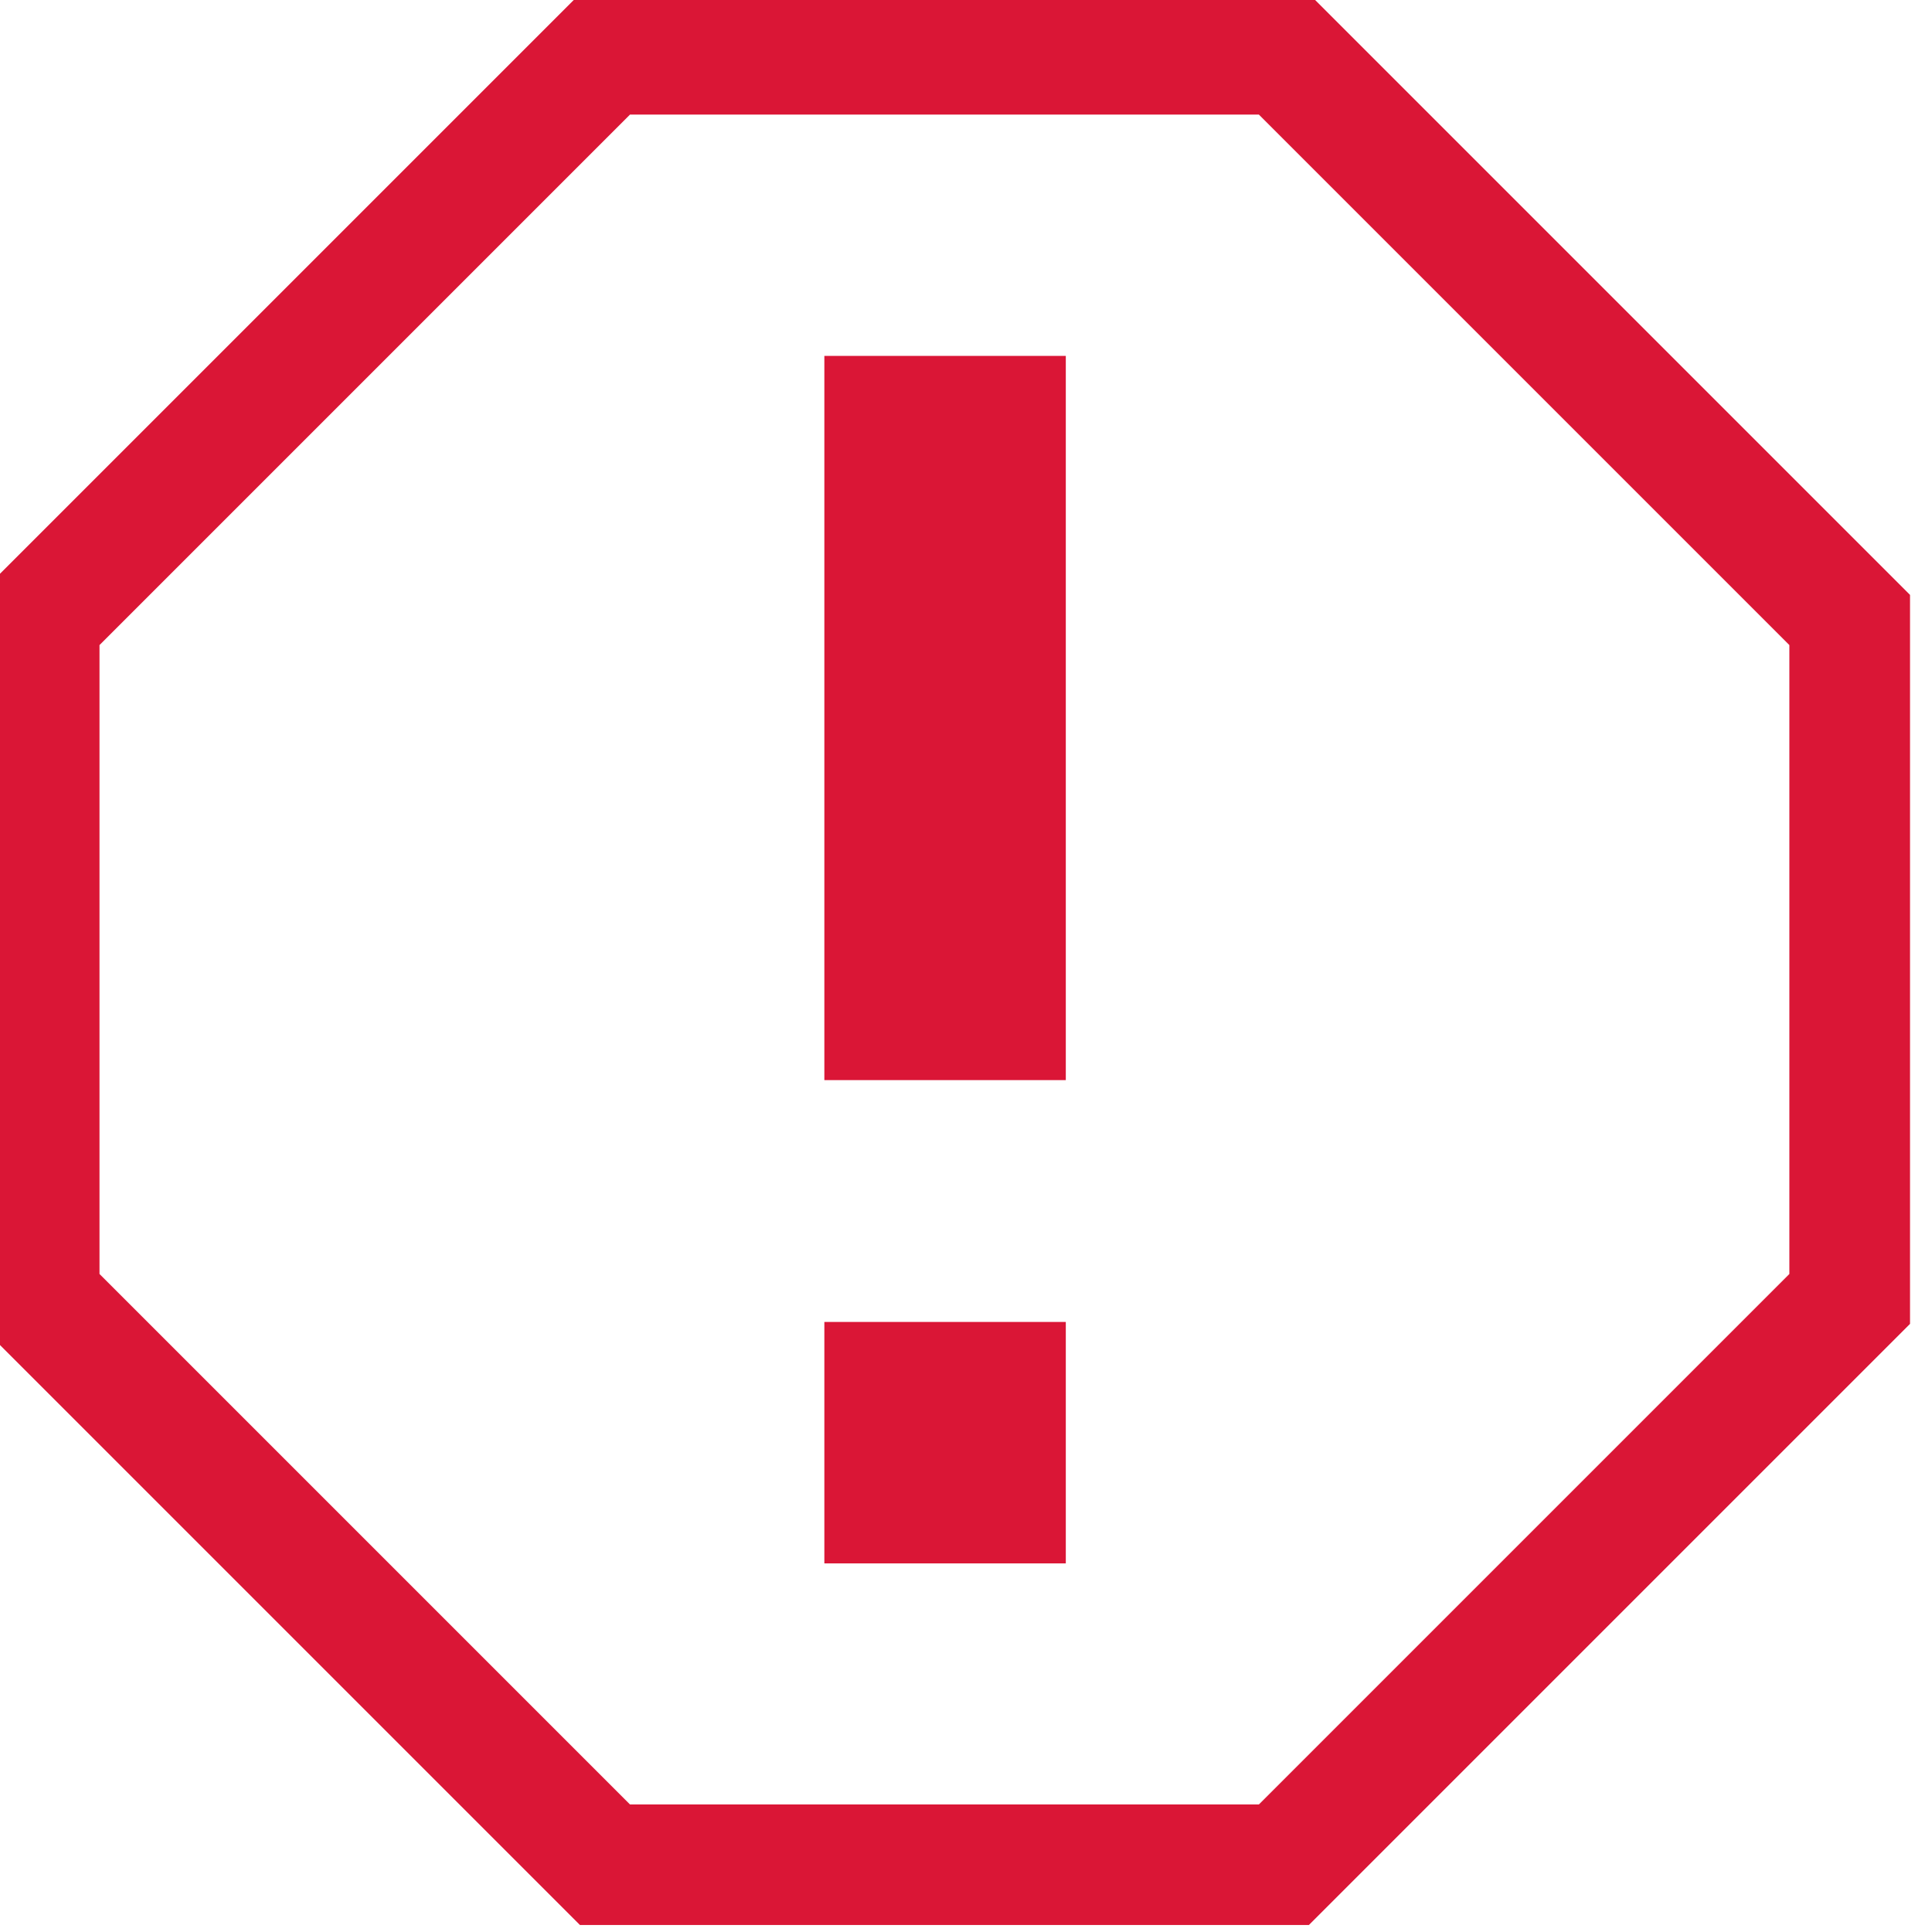 <svg width="16" height="16" enable-background="new" version="1.1" xmlns="http://www.w3.org/2000/svg">
 <g transform="matrix(1.071 0 0 1.071 -434.5 -108.79)" fill="#da1636">
  <path d="m410.18 101.53-4.648 4.648v5.637l4.648 4.648h5.637l4.648-4.648v-5.637l-4.648-4.648h-5.637zm0.387 0.934h4.863l4.102 4.102v4.863l-4.102 4.102h-4.863l-4.102-4.102v-4.863l4.102-4.102z" color="#000000" color-rendering="auto" dominant-baseline="auto" enable-background="accumulate" image-rendering="auto" shape-rendering="auto" solid-color="#000000" stop-color="#000000" style="font-feature-settings:normal;font-variant-alternates:normal;font-variant-caps:normal;font-variant-east-asian:normal;font-variant-ligatures:normal;font-variant-numeric:normal;font-variant-position:normal;font-variation-settings:normal;inline-size:0;isolation:auto;mix-blend-mode:normal;shape-margin:0;shape-padding:0;text-decoration-color:#000000;text-decoration-line:none;text-decoration-style:solid;text-indent:0;text-orientation:mixed;text-transform:none;white-space:normal"/>
  <rect x="412.07" y="111.8" width="1.867" height="1.867"/>
  <rect x="412.07" y="104.33" width="1.867" height="5.6"/>
 </g>
</svg>
